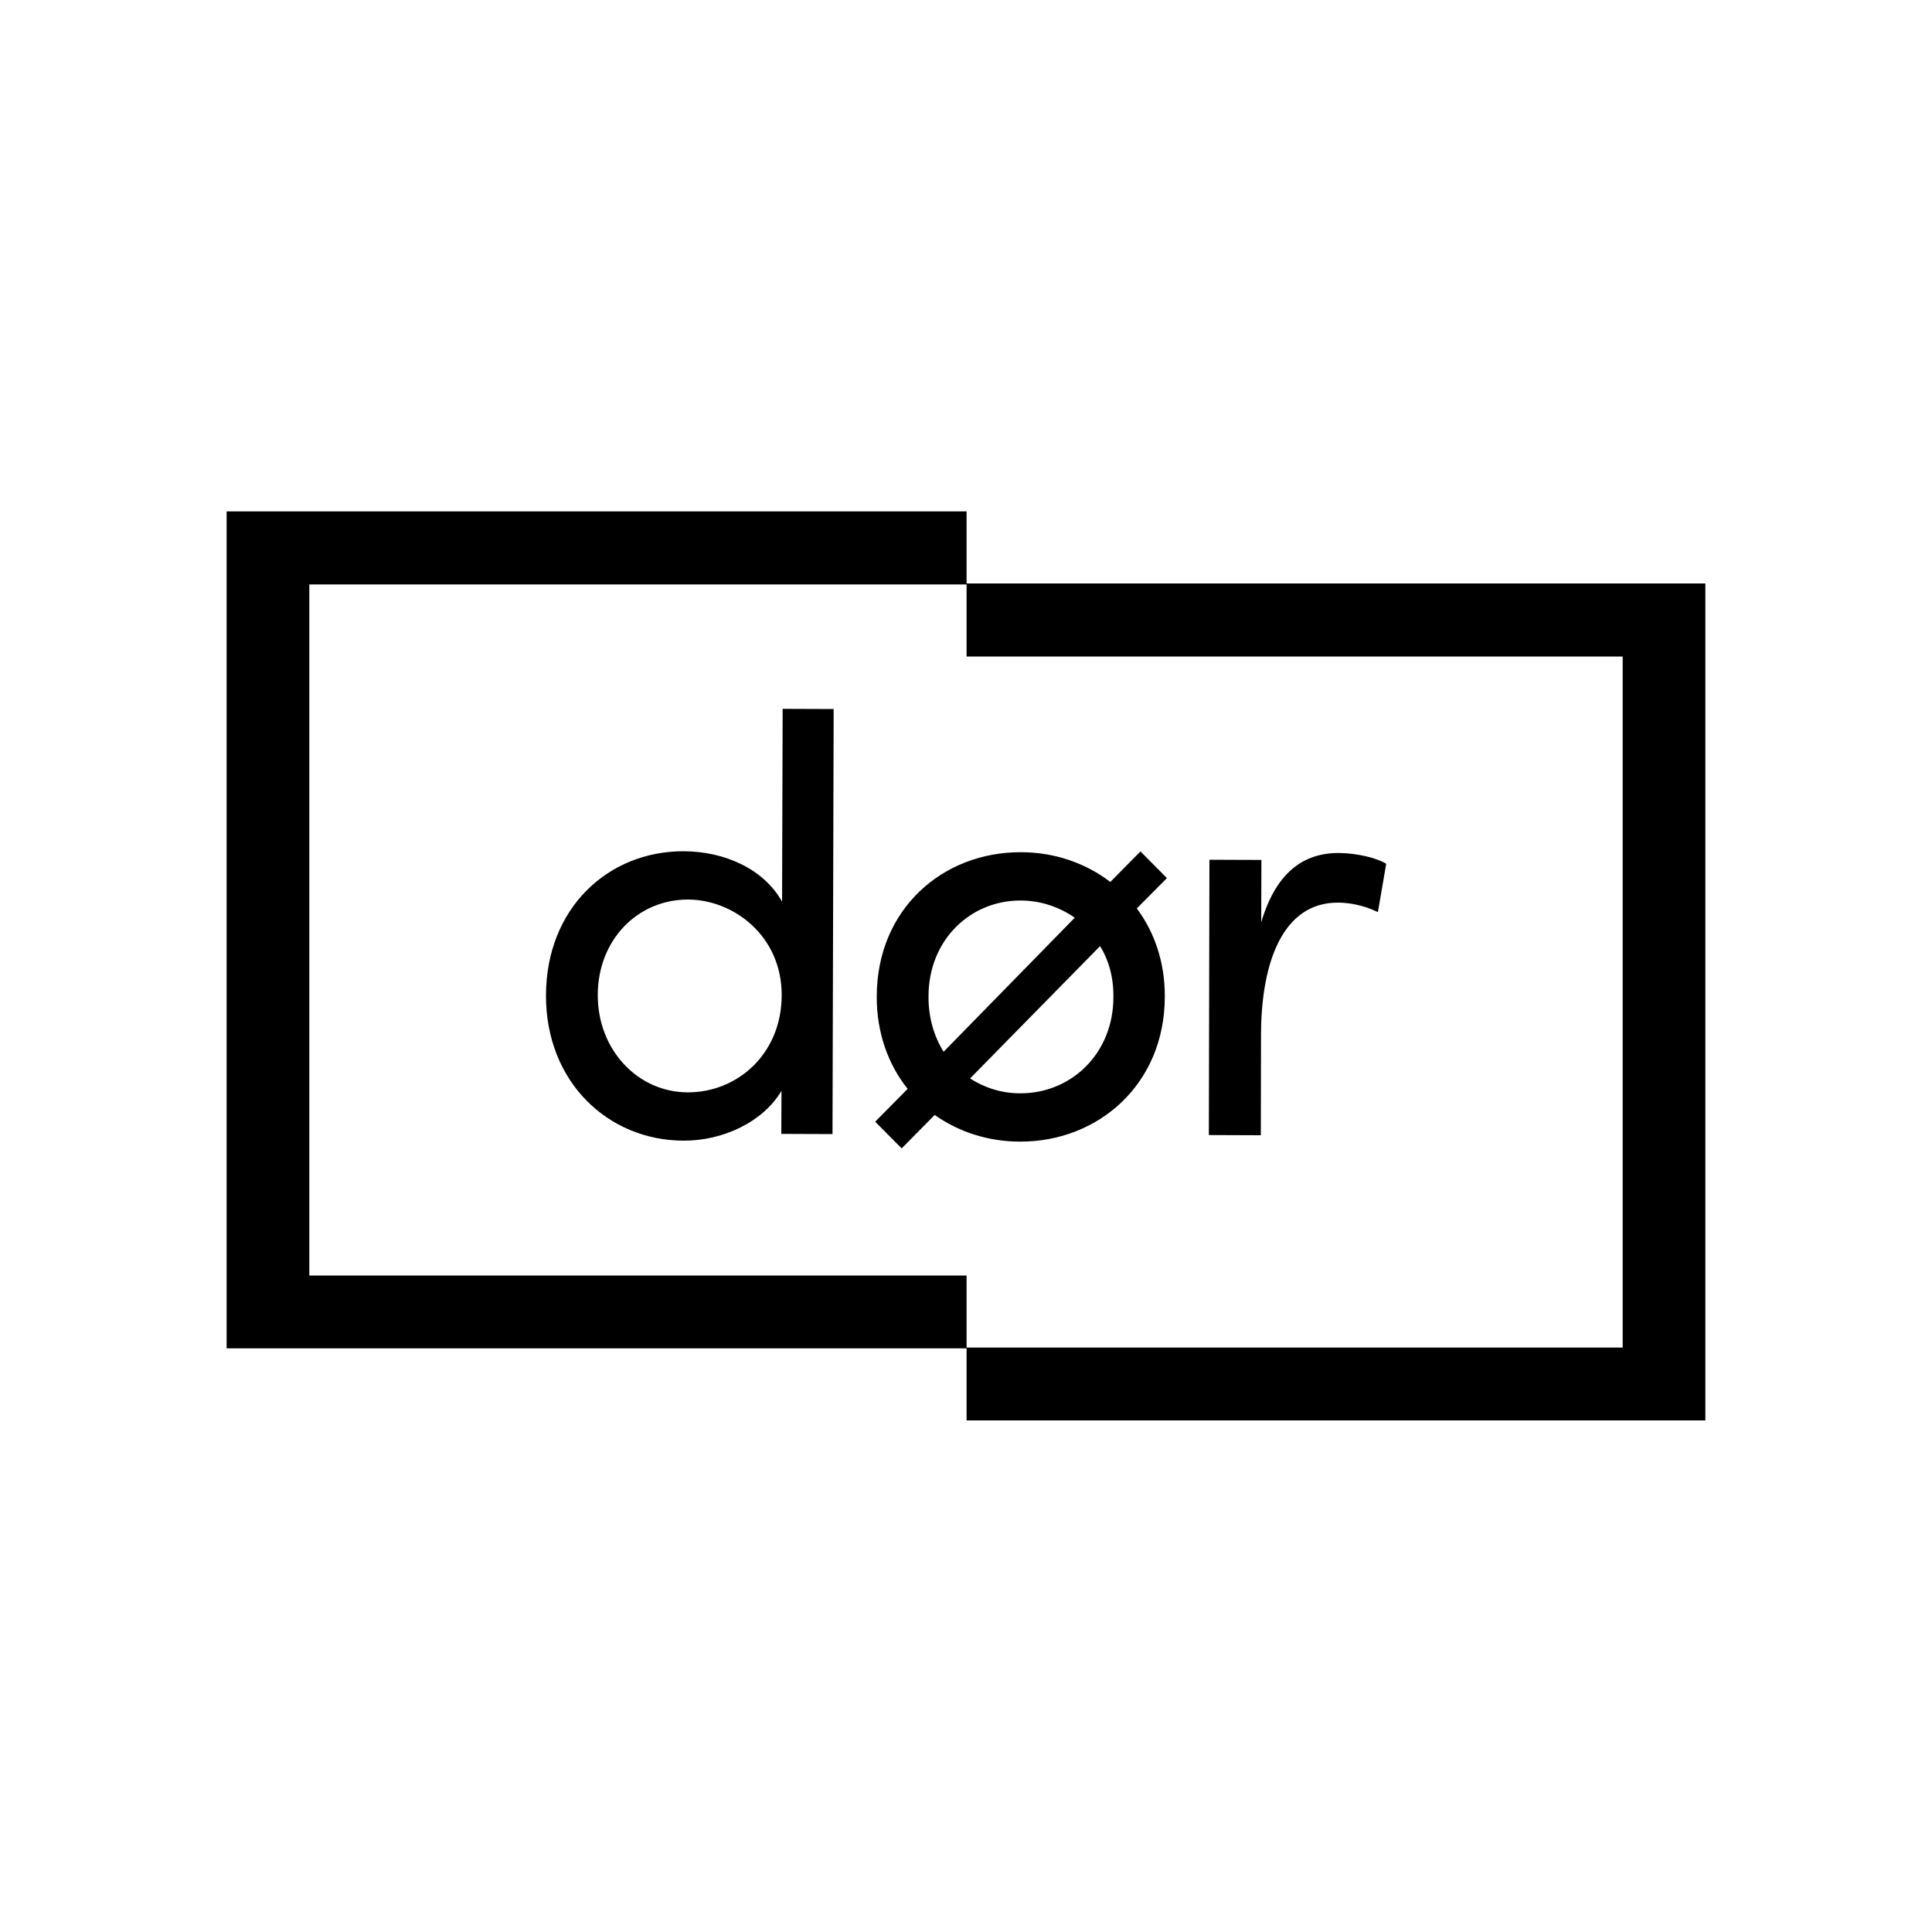 <?xml version="1.0" encoding="utf-8"?>
<!-- Generator: Adobe Illustrator 27.2.0, SVG Export Plug-In . SVG Version: 6.00 Build 0)  -->
<svg version="1.1" id="Capa_1" xmlns="http://www.w3.org/2000/svg" xmlns:xlink="http://www.w3.org/1999/xlink" x="0px" y="0px"
	 viewBox="0 0 1000 1000" style="enable-background:new 0 0 1000 1000;" xml:space="preserve">
<path d="M431.5,367l-0.6,220l-26.5-0.1l0.1-22.3c-9.5,16.1-30.3,25.9-50.7,25.8c-39.1-0.1-71.3-30.4-71.2-75.2
	c0.1-45.2,32.2-74.7,71.3-74.6c21.4,0.1,41.5,9.3,50.9,26.1l0.3-99.8L431.5,367z M404.6,515.2c0.1-30.8-24.9-49.5-48.4-49.6
	c-25.9-0.1-46.7,20.6-46.8,49.3c-0.1,28.4,20.6,50.4,46.5,50.5C381.5,565.5,404.5,545.7,404.6,515.2z M588.4,470.2
	c9.1,12.2,14.6,27.8,14.5,45.8c-0.1,45.2-34.4,75-74.9,74.9c-16.5,0-31.7-5-44.2-13.8l-17.1,17.3l-13.7-13.8l16.8-17
	c-10-12.5-16.1-29-16-47.9c0.1-45.2,34.1-74.7,74.6-74.6c17.4,0,33.5,5.6,46.3,15.4l15.6-15.8l13.7,13.8L588.4,470.2z M488.4,544.4
	l67.9-69.4c-7.9-5.5-17.7-8.9-28-8.9c-25.9-0.1-47.7,20.3-47.7,49.6C480.5,526.7,483.5,536.5,488.4,544.4z M569.4,489.7l-67.3,68.5
	c7.6,4.9,16.5,7.7,25.9,7.7c26.2,0.1,48.3-20.3,48.3-49.9C576.4,505.9,573.9,497,569.4,489.7z M717.5,447.1l-4.3,25
	c-7.6-3.7-15.2-4.9-20.7-4.9c-28.4-0.1-39.7,30.7-39.8,68.2l-0.1,52.2l-26.9-0.1L626,445l26.9,0.1l-0.1,32.3
	c7.4-25,21.1-35.9,40.1-35.9C702.9,441.6,713.2,444.3,717.5,447.1z M500.3,302v-37.3h-383v433.2h383v37.3h382.4V302H500.3z
	 M839.9,697.5H500.3v-37.3H160.1V302.5h340.2v37.3h339.6V697.5z"/>
</svg>

